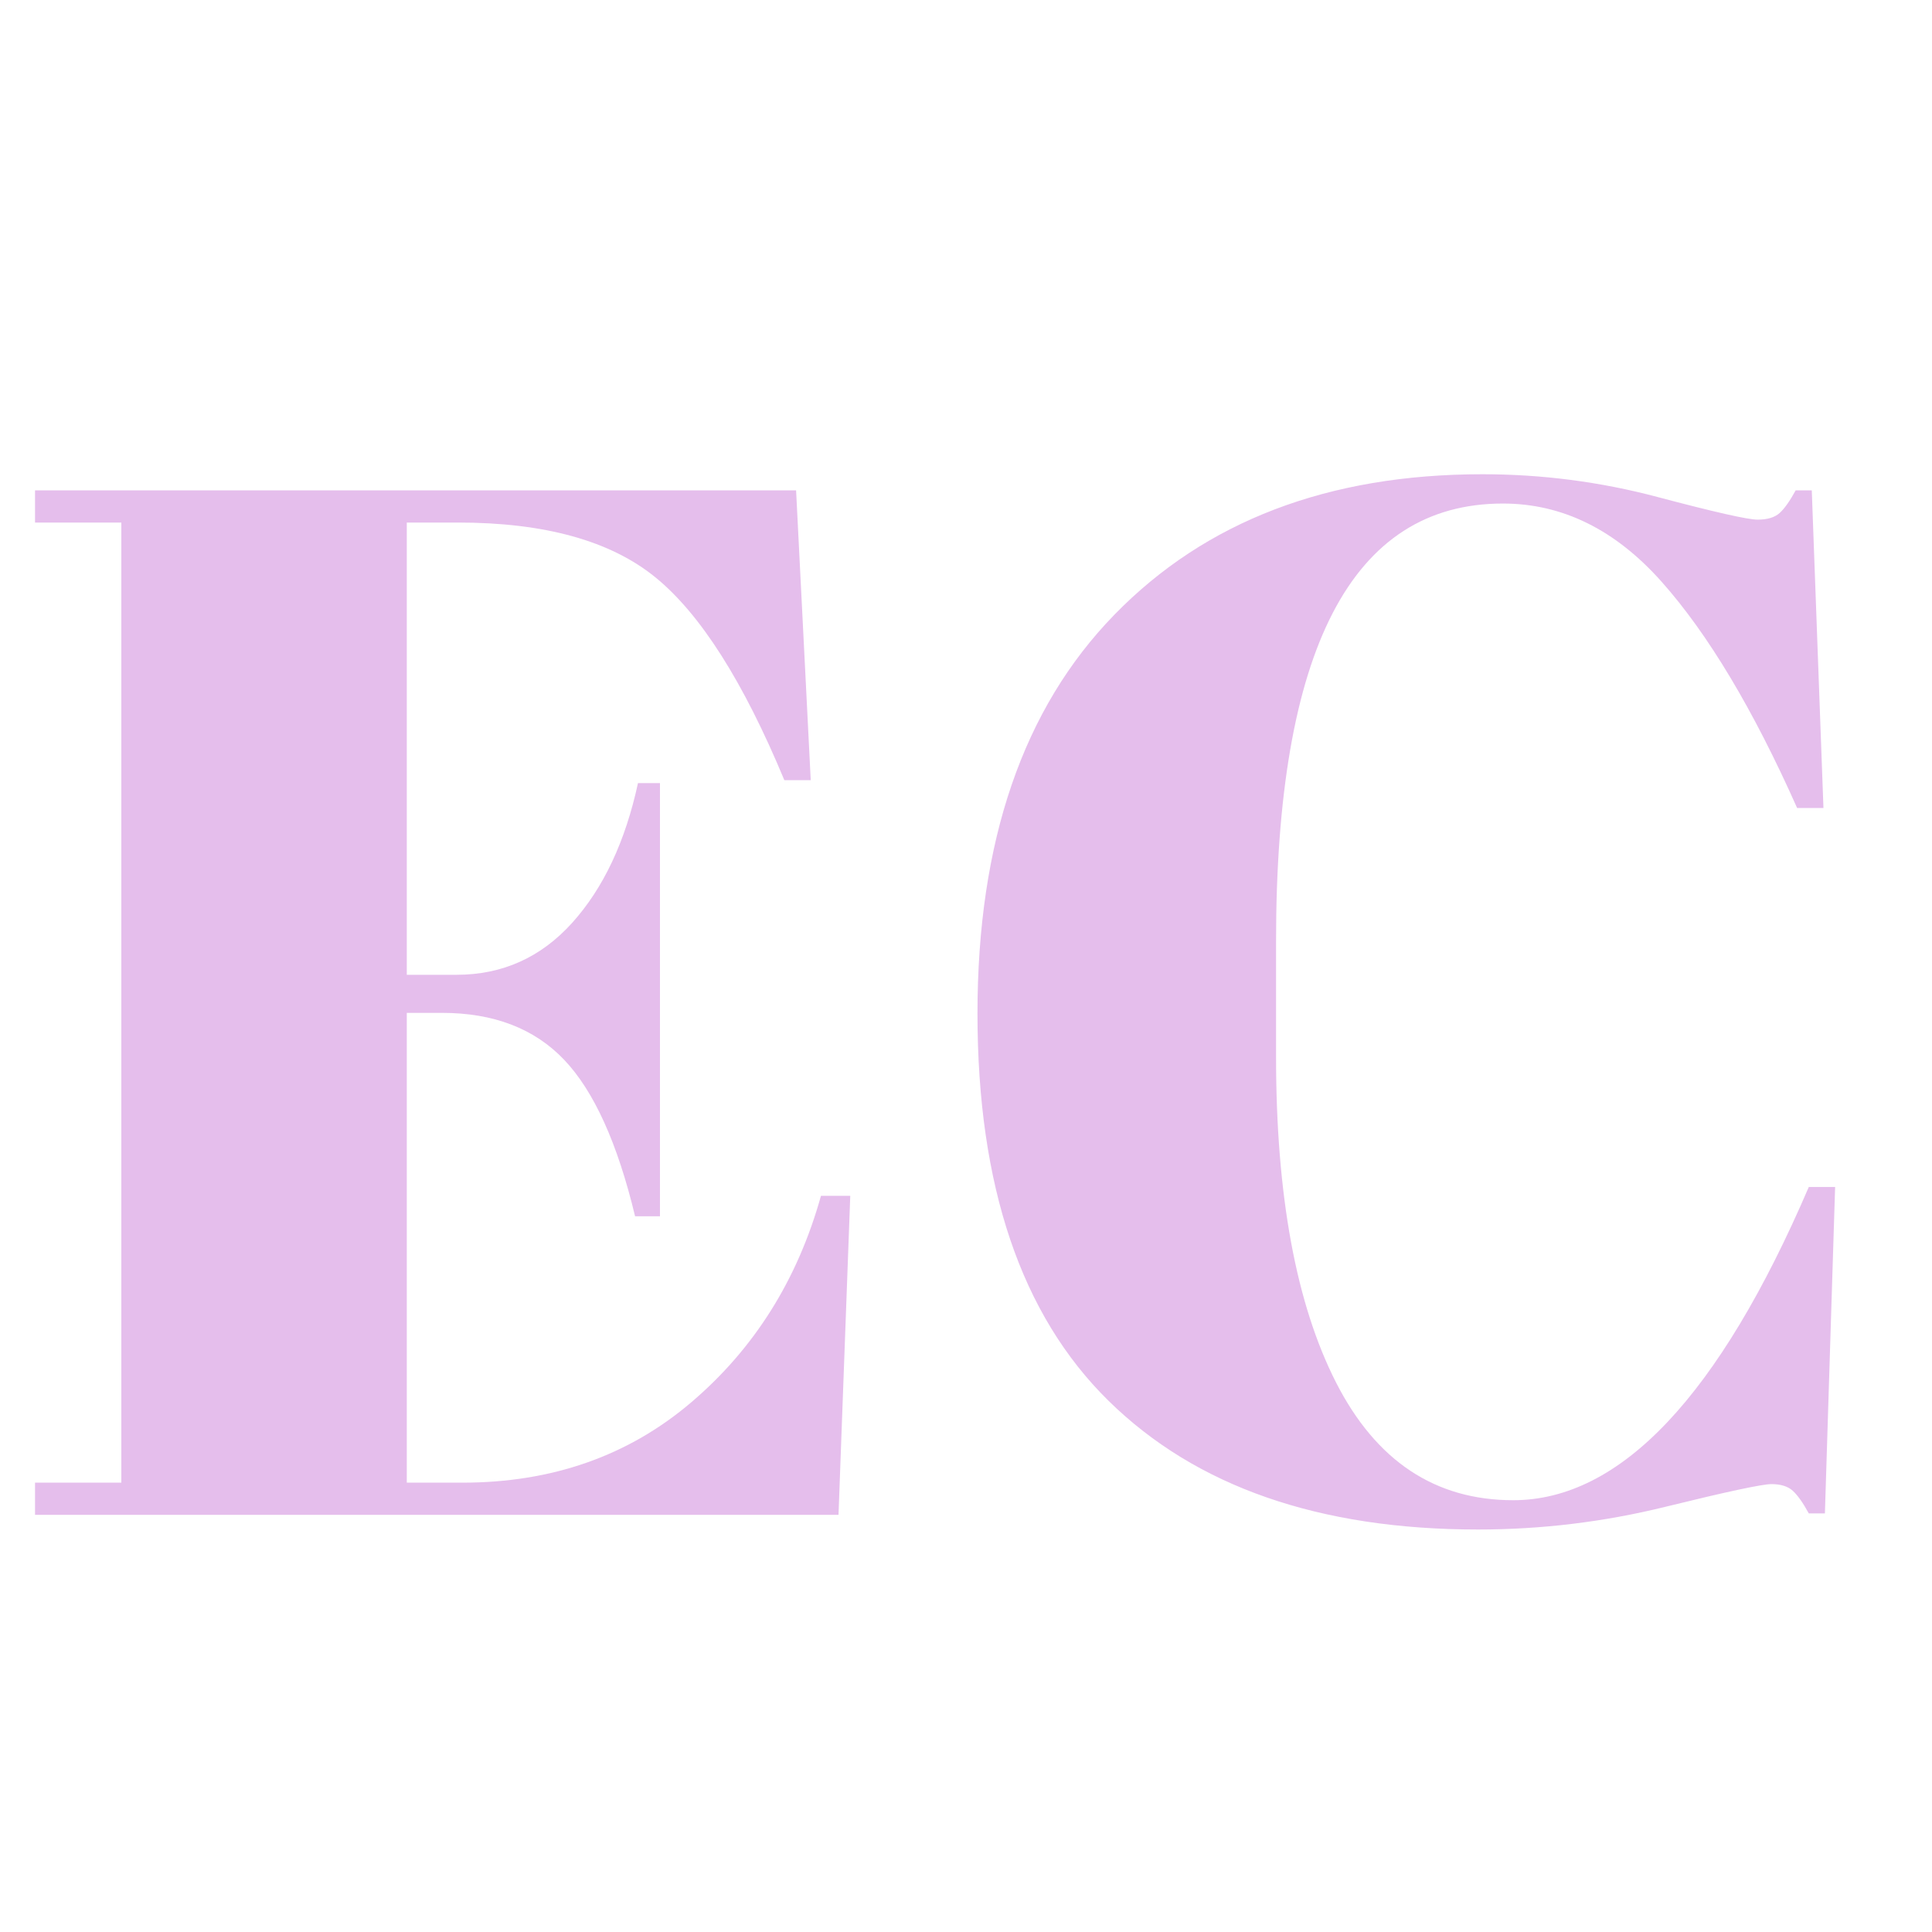 <svg xmlns="http://www.w3.org/2000/svg" xmlns:xlink="http://www.w3.org/1999/xlink" width="500" zoomAndPan="magnify" viewBox="0 0 375 375" height="500" preserveAspectRatio="xMidYMid meet" version="1.0"><defs><g/></defs><g fill="#e5beec" fill-opacity="1"><g transform="translate(0.832, 294.034)"><g><path d="M 5.969 -198.859 L 153.688 -198.859 L 156.531 -142.609 L 151.406 -142.609 C 143.457 -161.734 135.125 -174.848 126.406 -181.953 C 117.695 -189.055 104.914 -192.609 88.062 -192.609 L 78.125 -192.609 L 78.125 -104.828 L 87.781 -104.828 C 96.676 -104.828 104.156 -108.188 110.219 -114.906 C 116.281 -121.633 120.539 -130.676 123 -142.031 L 127.266 -142.031 L 127.266 -57.953 L 122.438 -57.953 C 119.031 -72.148 114.438 -82.281 108.656 -88.344 C 102.883 -94.406 94.977 -97.438 84.938 -97.438 L 78.125 -97.438 L 78.125 -6.25 L 88.922 -6.25 C 106.336 -6.25 121.156 -11.457 133.375 -21.875 C 145.594 -32.289 153.973 -45.641 158.516 -61.922 L 164.203 -61.922 L 161.922 0 L 5.969 0 L 5.969 -6.25 L 22.719 -6.25 L 22.719 -192.609 L 5.969 -192.609 Z M 5.969 -198.859 "/></g></g></g><g fill="#e5beec" fill-opacity="1"><g transform="translate(178.087, 294.034)"><g><path d="M 113.625 -196.297 C 84.27 -196.297 69.594 -167.984 69.594 -111.359 L 69.594 -88.922 C 69.594 -62.023 73.473 -40.953 81.234 -25.703 C 89.004 -10.461 100.469 -2.844 115.625 -2.844 C 136.457 -2.844 155.582 -23.109 173 -63.641 L 178.109 -63.641 L 176.125 -0.281 L 173 -0.281 C 171.863 -2.363 170.82 -3.832 169.875 -4.688 C 168.926 -5.539 167.551 -5.969 165.75 -5.969 C 163.957 -5.969 157.094 -4.5 145.156 -1.562 C 133.227 1.375 121.109 2.844 108.797 2.844 C 77.93 2.844 54.02 -5.488 37.062 -22.156 C 20.113 -38.82 11.641 -63.867 11.641 -97.297 C 11.641 -130.723 20.492 -156.523 38.203 -174.703 C 55.91 -192.891 79.727 -201.984 109.656 -201.984 C 121.207 -201.984 132.52 -200.516 143.594 -197.578 C 154.676 -194.641 161.164 -193.172 163.062 -193.172 C 164.957 -193.172 166.379 -193.598 167.328 -194.453 C 168.273 -195.305 169.316 -196.773 170.453 -198.859 L 173.578 -198.859 L 175.844 -137.203 L 170.734 -137.203 C 162.211 -156.336 153.453 -170.969 144.453 -181.094 C 135.453 -191.227 125.176 -196.297 113.625 -196.297 Z M 113.625 -196.297 "/></g></g></g></svg>